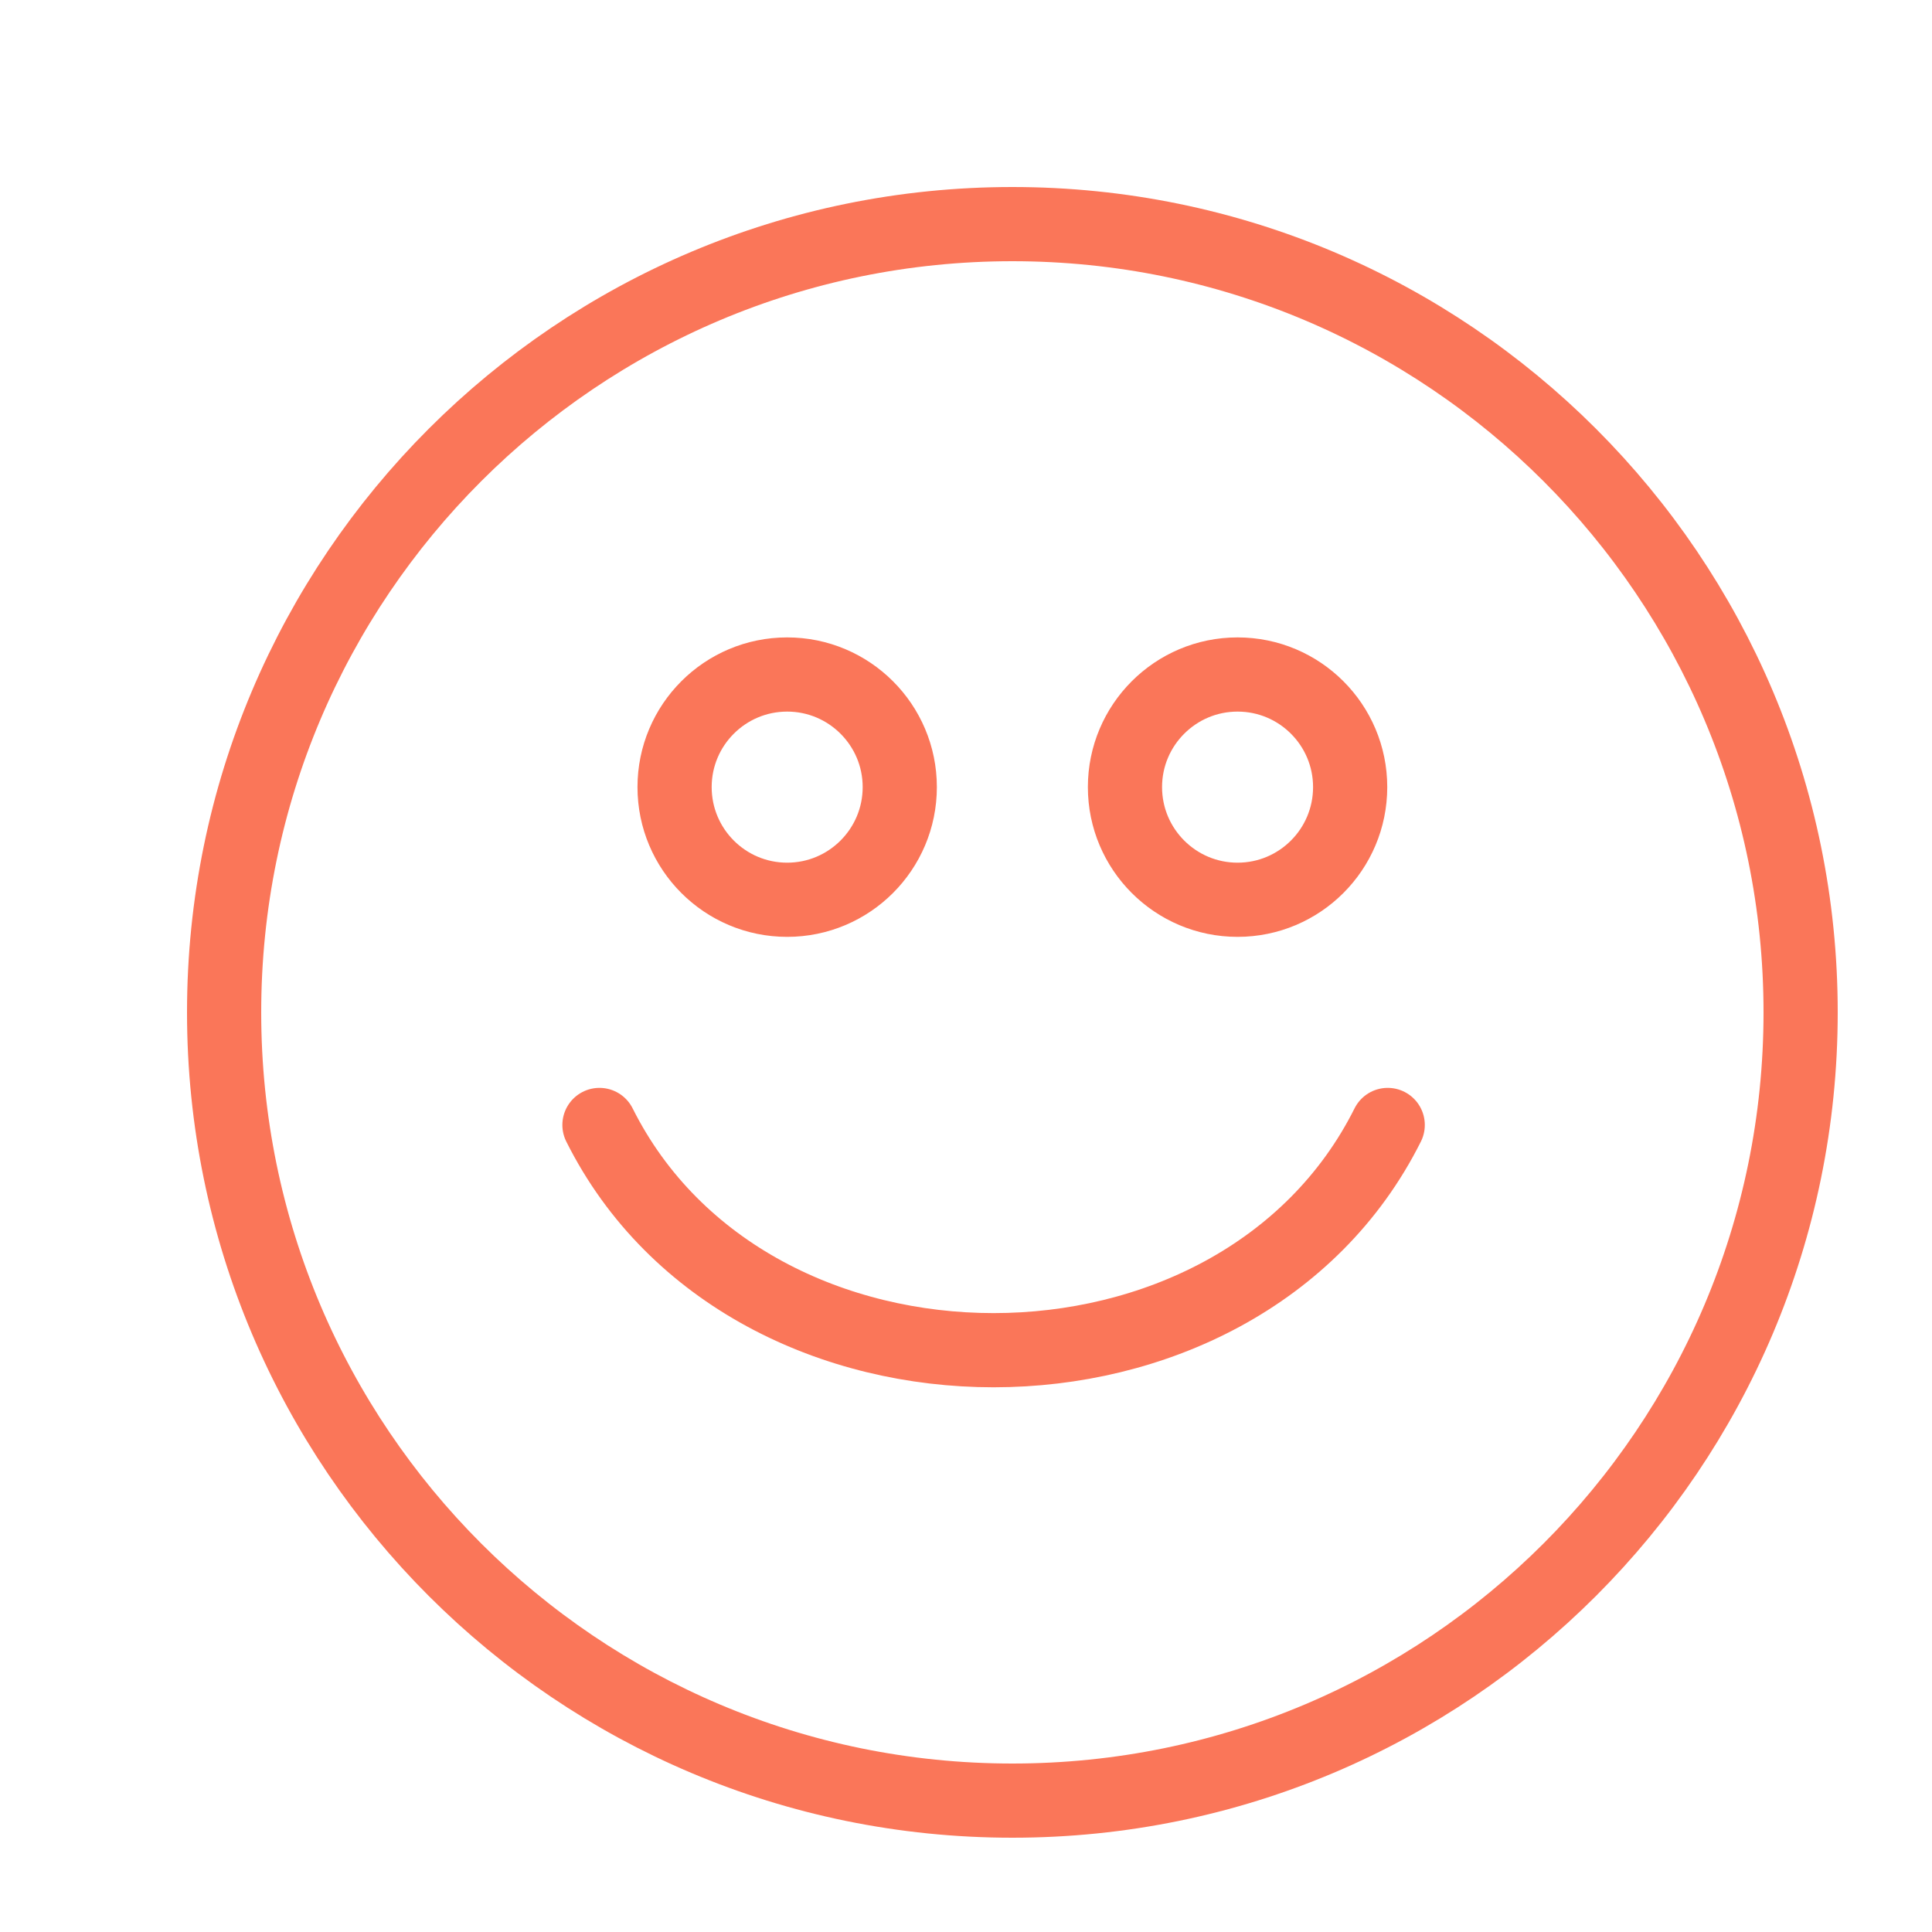 <svg width="25" height="25" viewBox="0 0 25 25" fill="none" xmlns="http://www.w3.org/2000/svg">
<path d="M7.757 14.557C9.7 18.443 16.014 18.443 17.957 14.557M23.3 13.1C23.3 18.733 18.733 23.3 13.1 23.3C7.467 23.3 2.9 18.733 2.9 13.1C2.9 7.466 7.467 2.9 13.1 2.9C18.733 2.9 23.3 7.466 23.3 13.1ZM11.643 10.185C11.643 10.99 10.99 11.643 10.186 11.643C9.381 11.643 8.729 10.99 8.729 10.185C8.729 9.381 9.381 8.728 10.186 8.728C10.99 8.728 11.643 9.381 11.643 10.185ZM17.471 10.185C17.471 10.99 16.819 11.643 16.014 11.643C15.21 11.643 14.557 10.99 14.557 10.185C14.557 9.381 15.21 8.728 16.014 8.728C16.819 8.728 17.471 9.381 17.471 10.185Z" stroke="#FA7659" stroke-width="0.96" stroke-linecap="round"/>
</svg>
